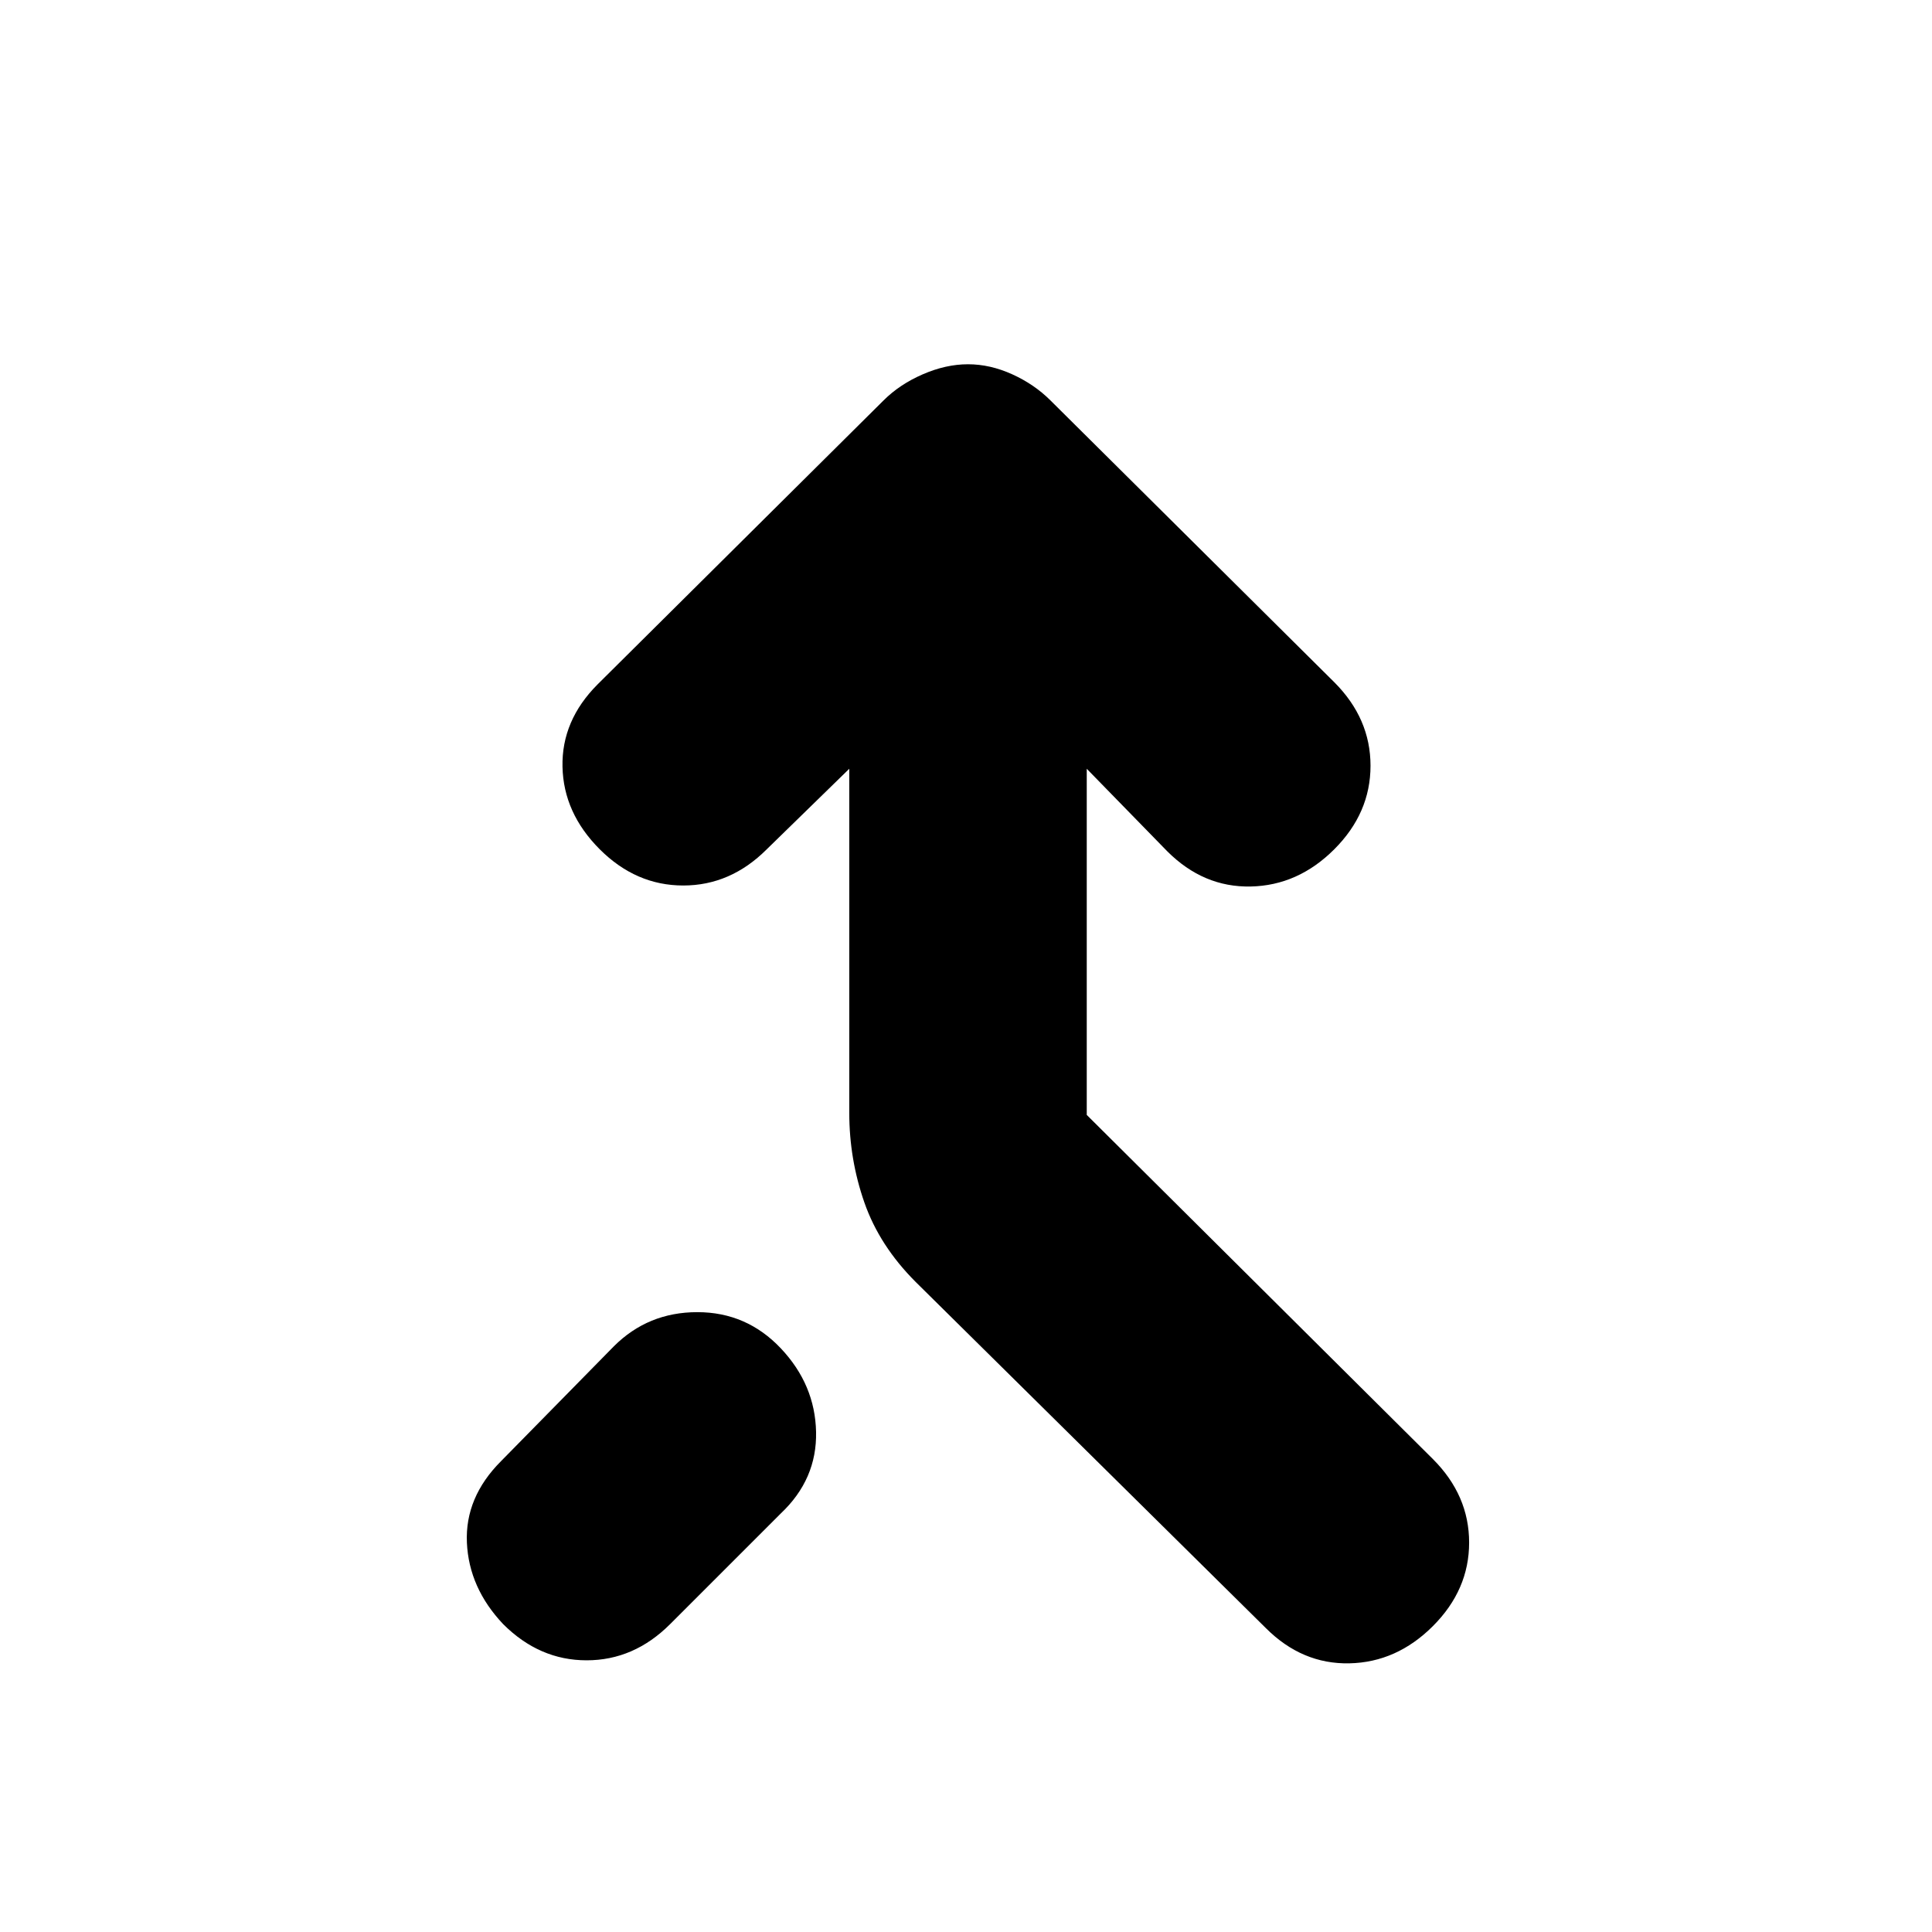 <svg xmlns="http://www.w3.org/2000/svg" height="20" viewBox="0 -960 960 960" width="20"><path d="M712-152q-18 18-41.5 18.5T629-151L455-323q-18-18-25.5-39.5T422-407v-171l-41 40q-18 18-41.5 18T298-538q-18-18-18.5-41t17.5-41l142-141q8-8 19.5-13t22.5-5q11 0 22 5t19 13l141 140q18 18 18 41.5T663-538q-18 18-41.5 18.5T580-537l-40-41v172l172 171q18 18 18 41.5T712-152Zm-462-1q-17-18-18-40.5t17-40.5l56-57q17-17 41.5-17t41.5 18q17 18 17.5 41.5T388-208l-55 55q-18 18-41.5 18T250-153Z"/></svg>